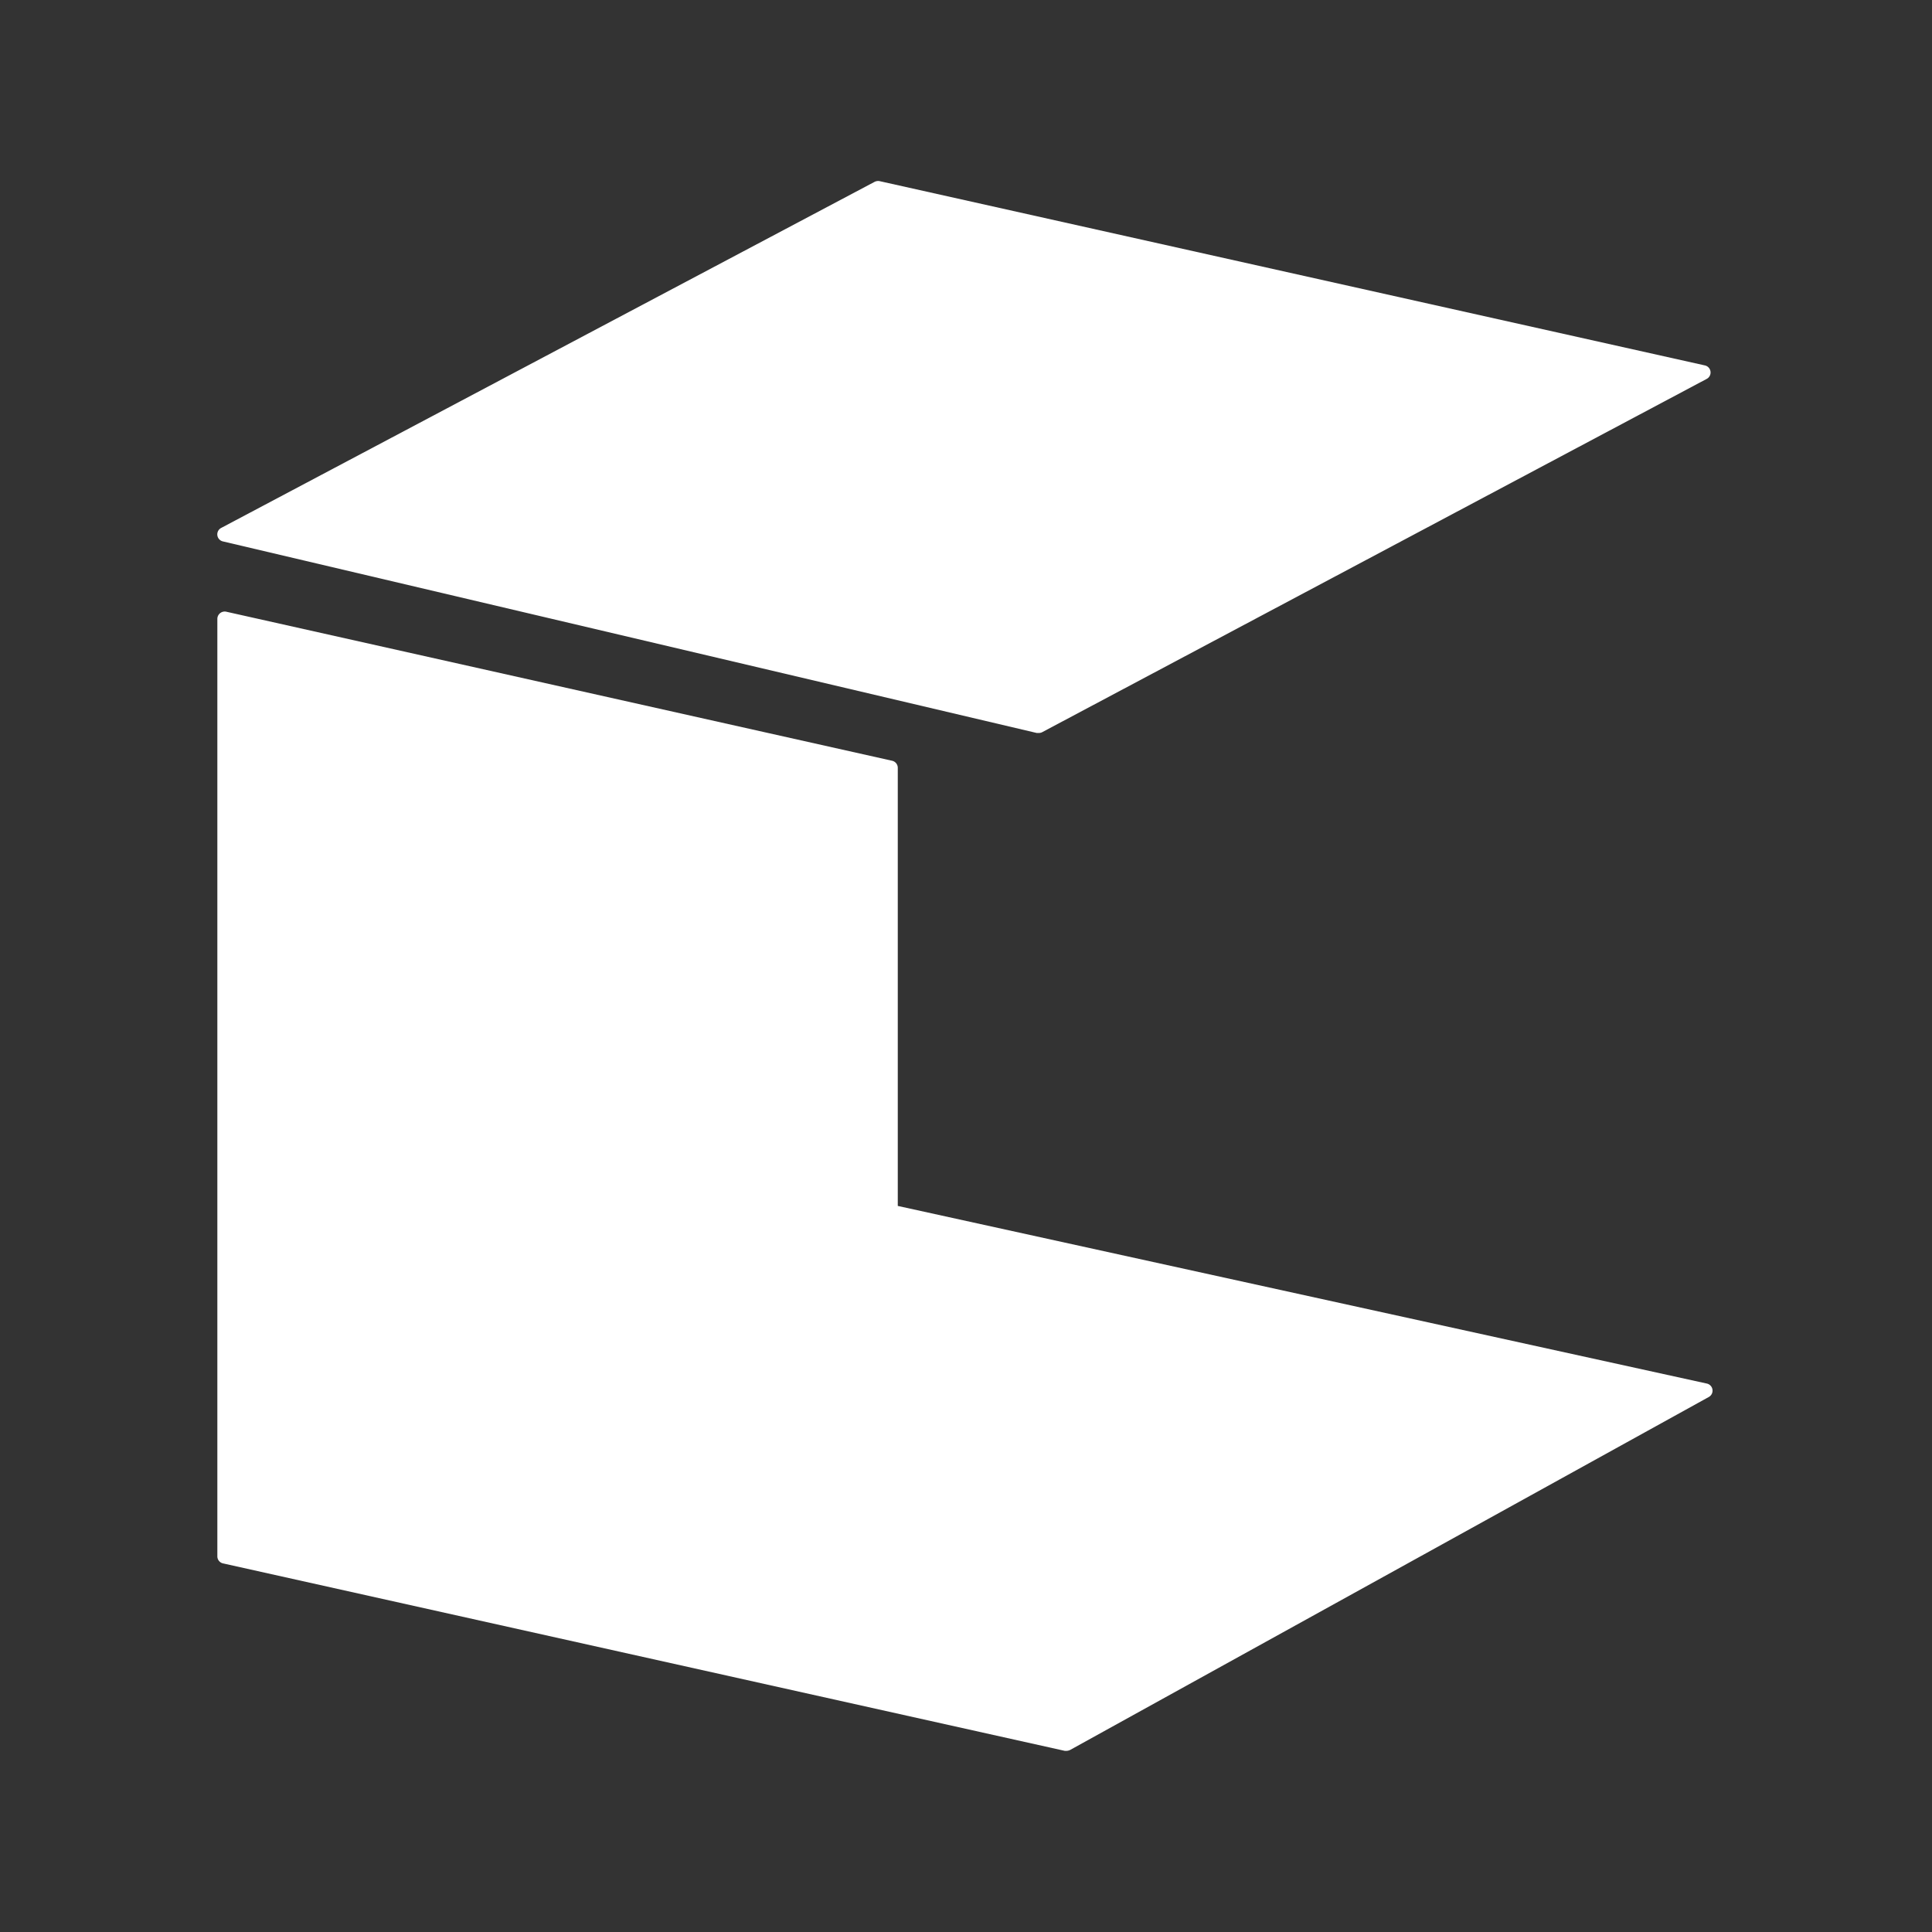 <svg xmlns="http://www.w3.org/2000/svg" width="16" height="16" viewBox="0 0 16 16">
    <rect x="0" y="0" width="16" height="16" fill="#333333" stroke="none"/>
    <path d="M7.019 13 .05 11.448a.06.06 0 0 1-.05-.059V3.625a.061.061 0 0 1 .074-.059L5.587 4.8a.06.06 0 0 1 .048.059v3.628l6.7 1.471a.06.06 0 0 1 .017.111l-5.289 2.923a.076.076 0 0 1-.032.008zm-.234-8.43L.047 2.984a.06.06 0 0 1-.015-.112L5.441.007A.067.067 0 0 1 5.484 0l6.834 1.526a.06.06 0 0 1 .016.112l-5.5 2.924a.059.059 0 0 1-.034.008z" transform="translate(1.8 1.5)" style="fill:#fff"/>
</svg>
